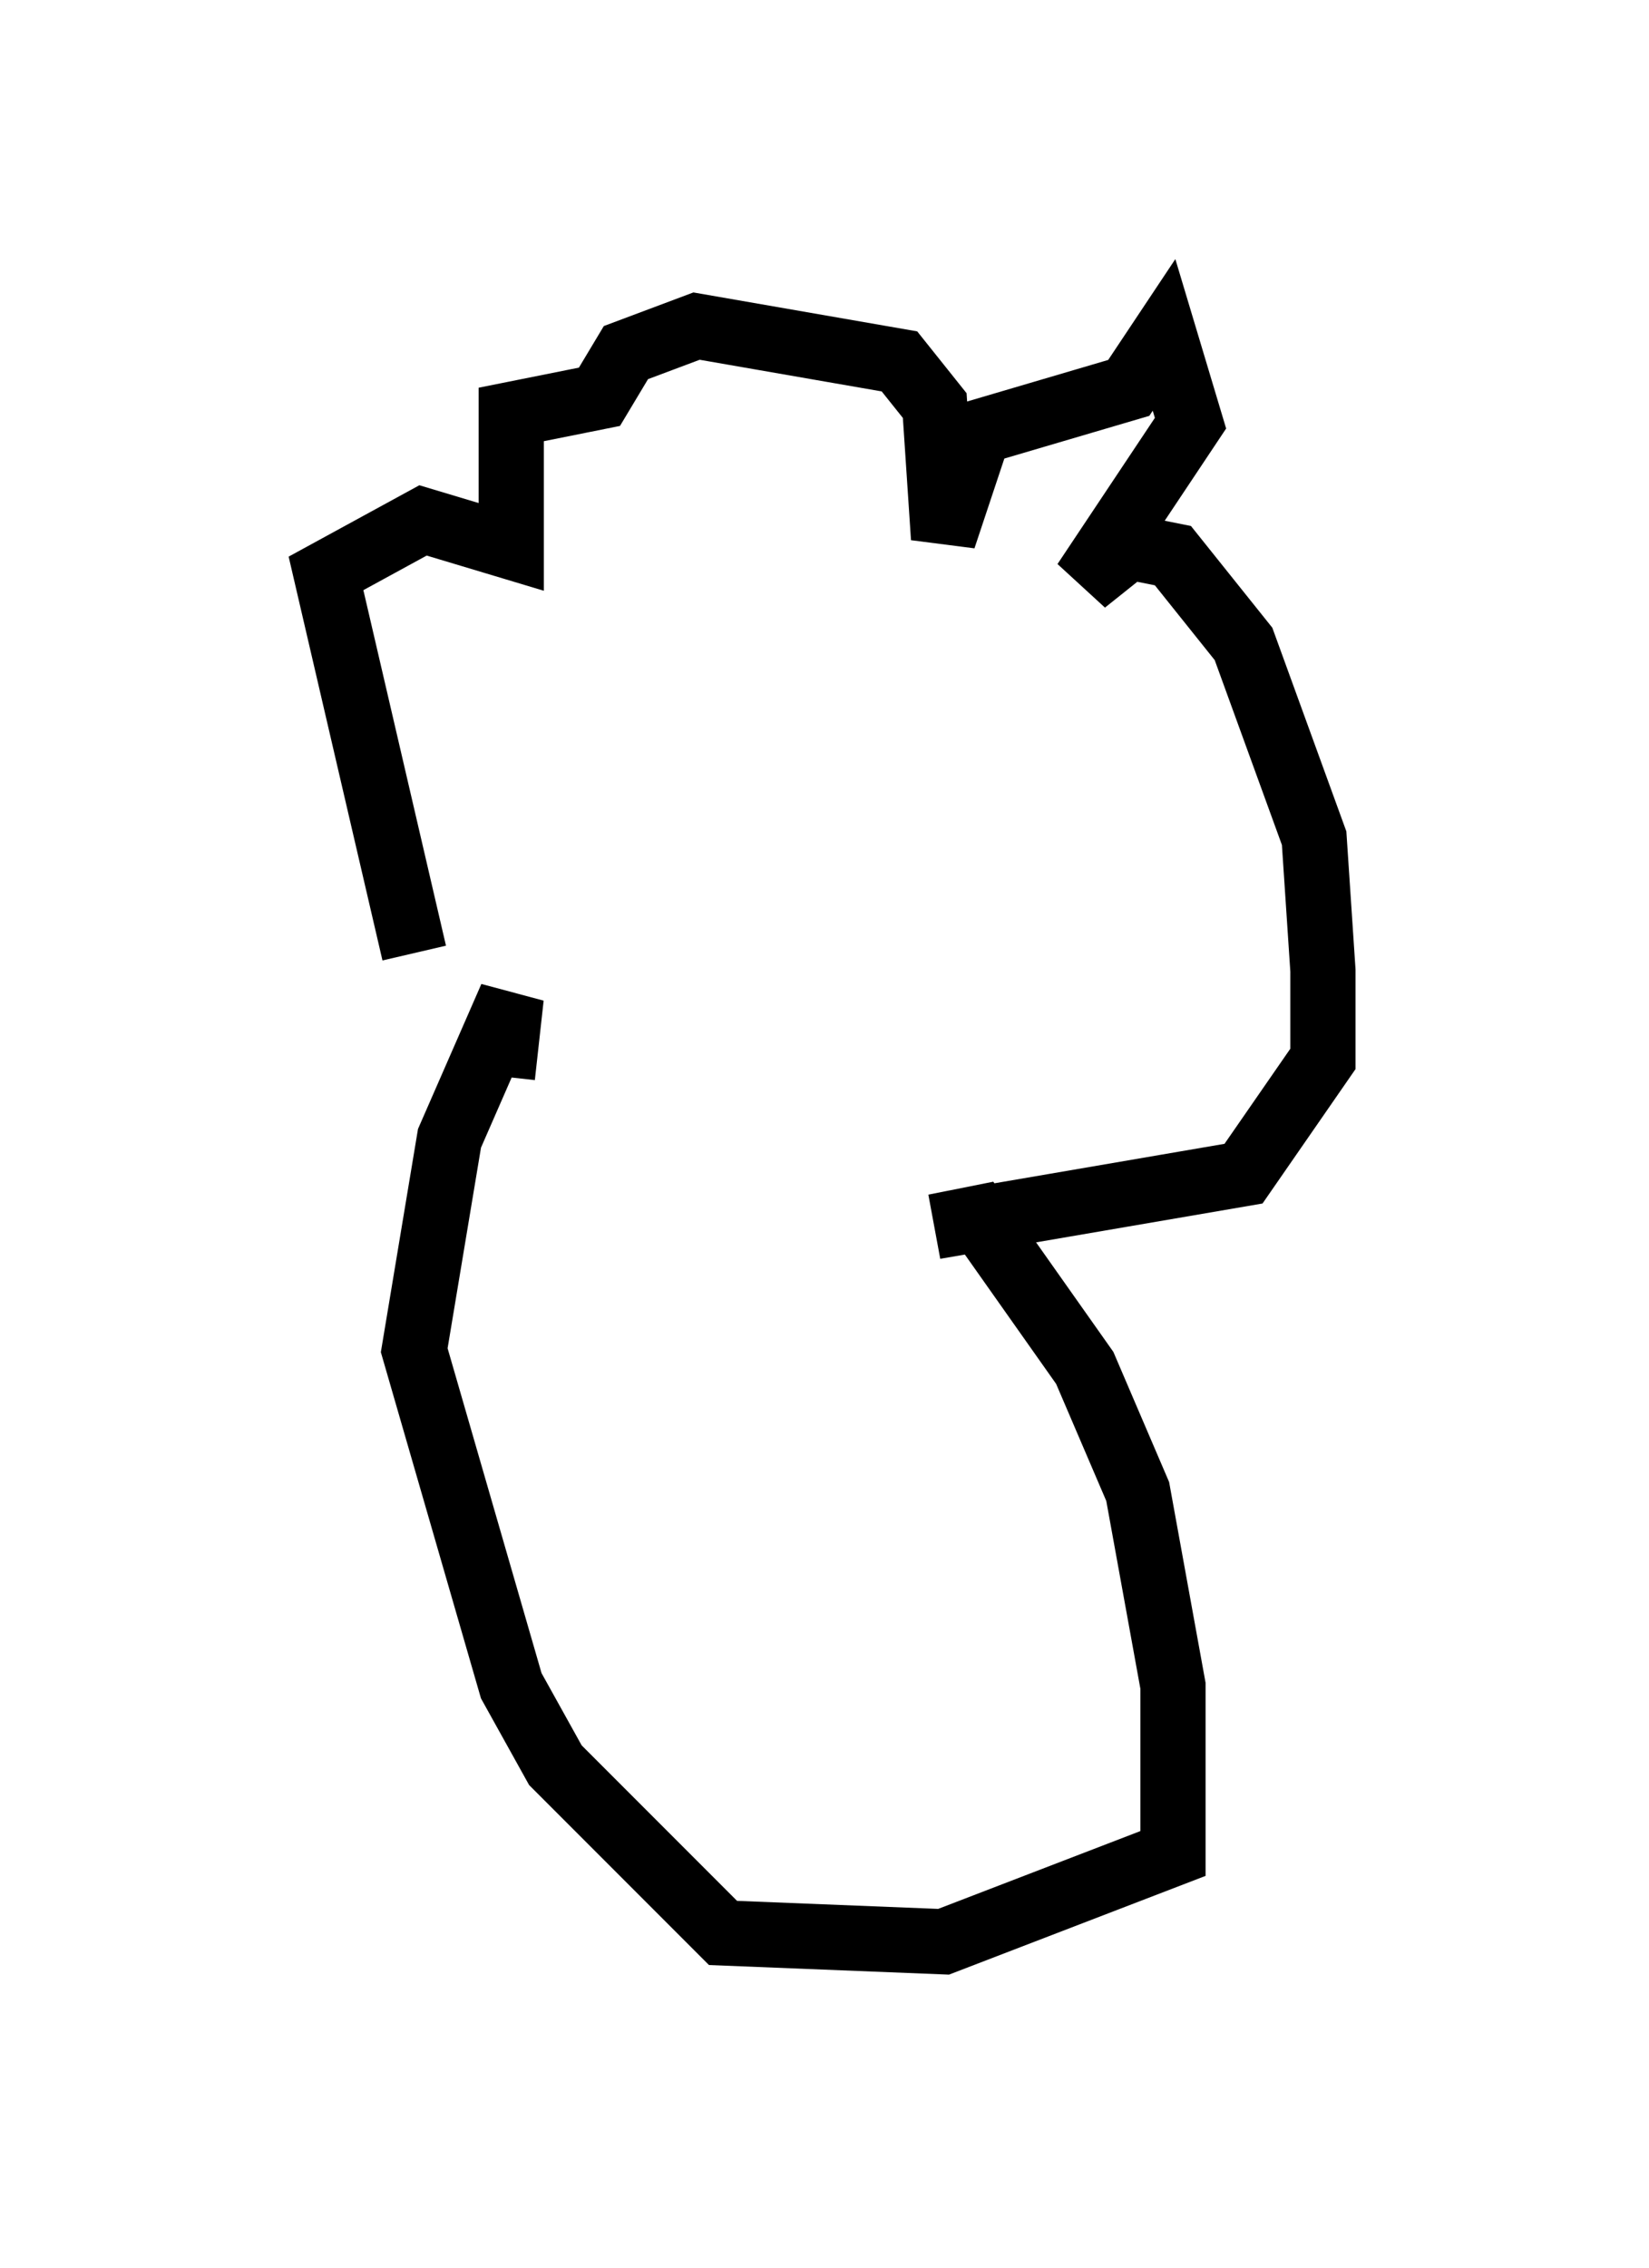 <?xml version="1.0" encoding="utf-8" ?>
<svg baseProfile="full" height="34.763" version="1.1" width="25.291" xmlns="http://www.w3.org/2000/svg" xmlns:ev="http://www.w3.org/2001/xml-events" xmlns:xlink="http://www.w3.org/1999/xlink"><defs /><rect fill="white" height="34.763" width="25.291" x="0" y="0" /><path d="M7.706, 15.69 m-1.353, -1.083 l-1.353, -5.819 1.488, -0.812 l1.353, 0.406 0.0, -2.03 l1.353, -0.271 0.406, -0.677 l1.083, -0.406 3.112, 0.541 l0.541, 0.677 0.135, 2.03 l0.541, -1.624 2.3, -0.677 l0.541, -0.812 0.406, 1.353 l-1.624, 2.436 0.677, -0.541 l0.677, 0.135 1.083, 1.353 l1.083, 2.977 0.135, 2.03 l0.0, 1.353 -1.218, 1.759 l-4.736, 0.812 0.677, -0.135 l1.624, 2.3 0.812, 1.894 l0.541, 2.977 0.0, 2.571 l-3.518, 1.353 -3.383, -0.135 l-2.571, -2.571 -0.677, -1.218 l-1.488, -5.142 0.541, -3.248 l0.947, -2.165 -0.135, 1.218 " fill="none" stroke="black" stroke-width="1" /></svg>